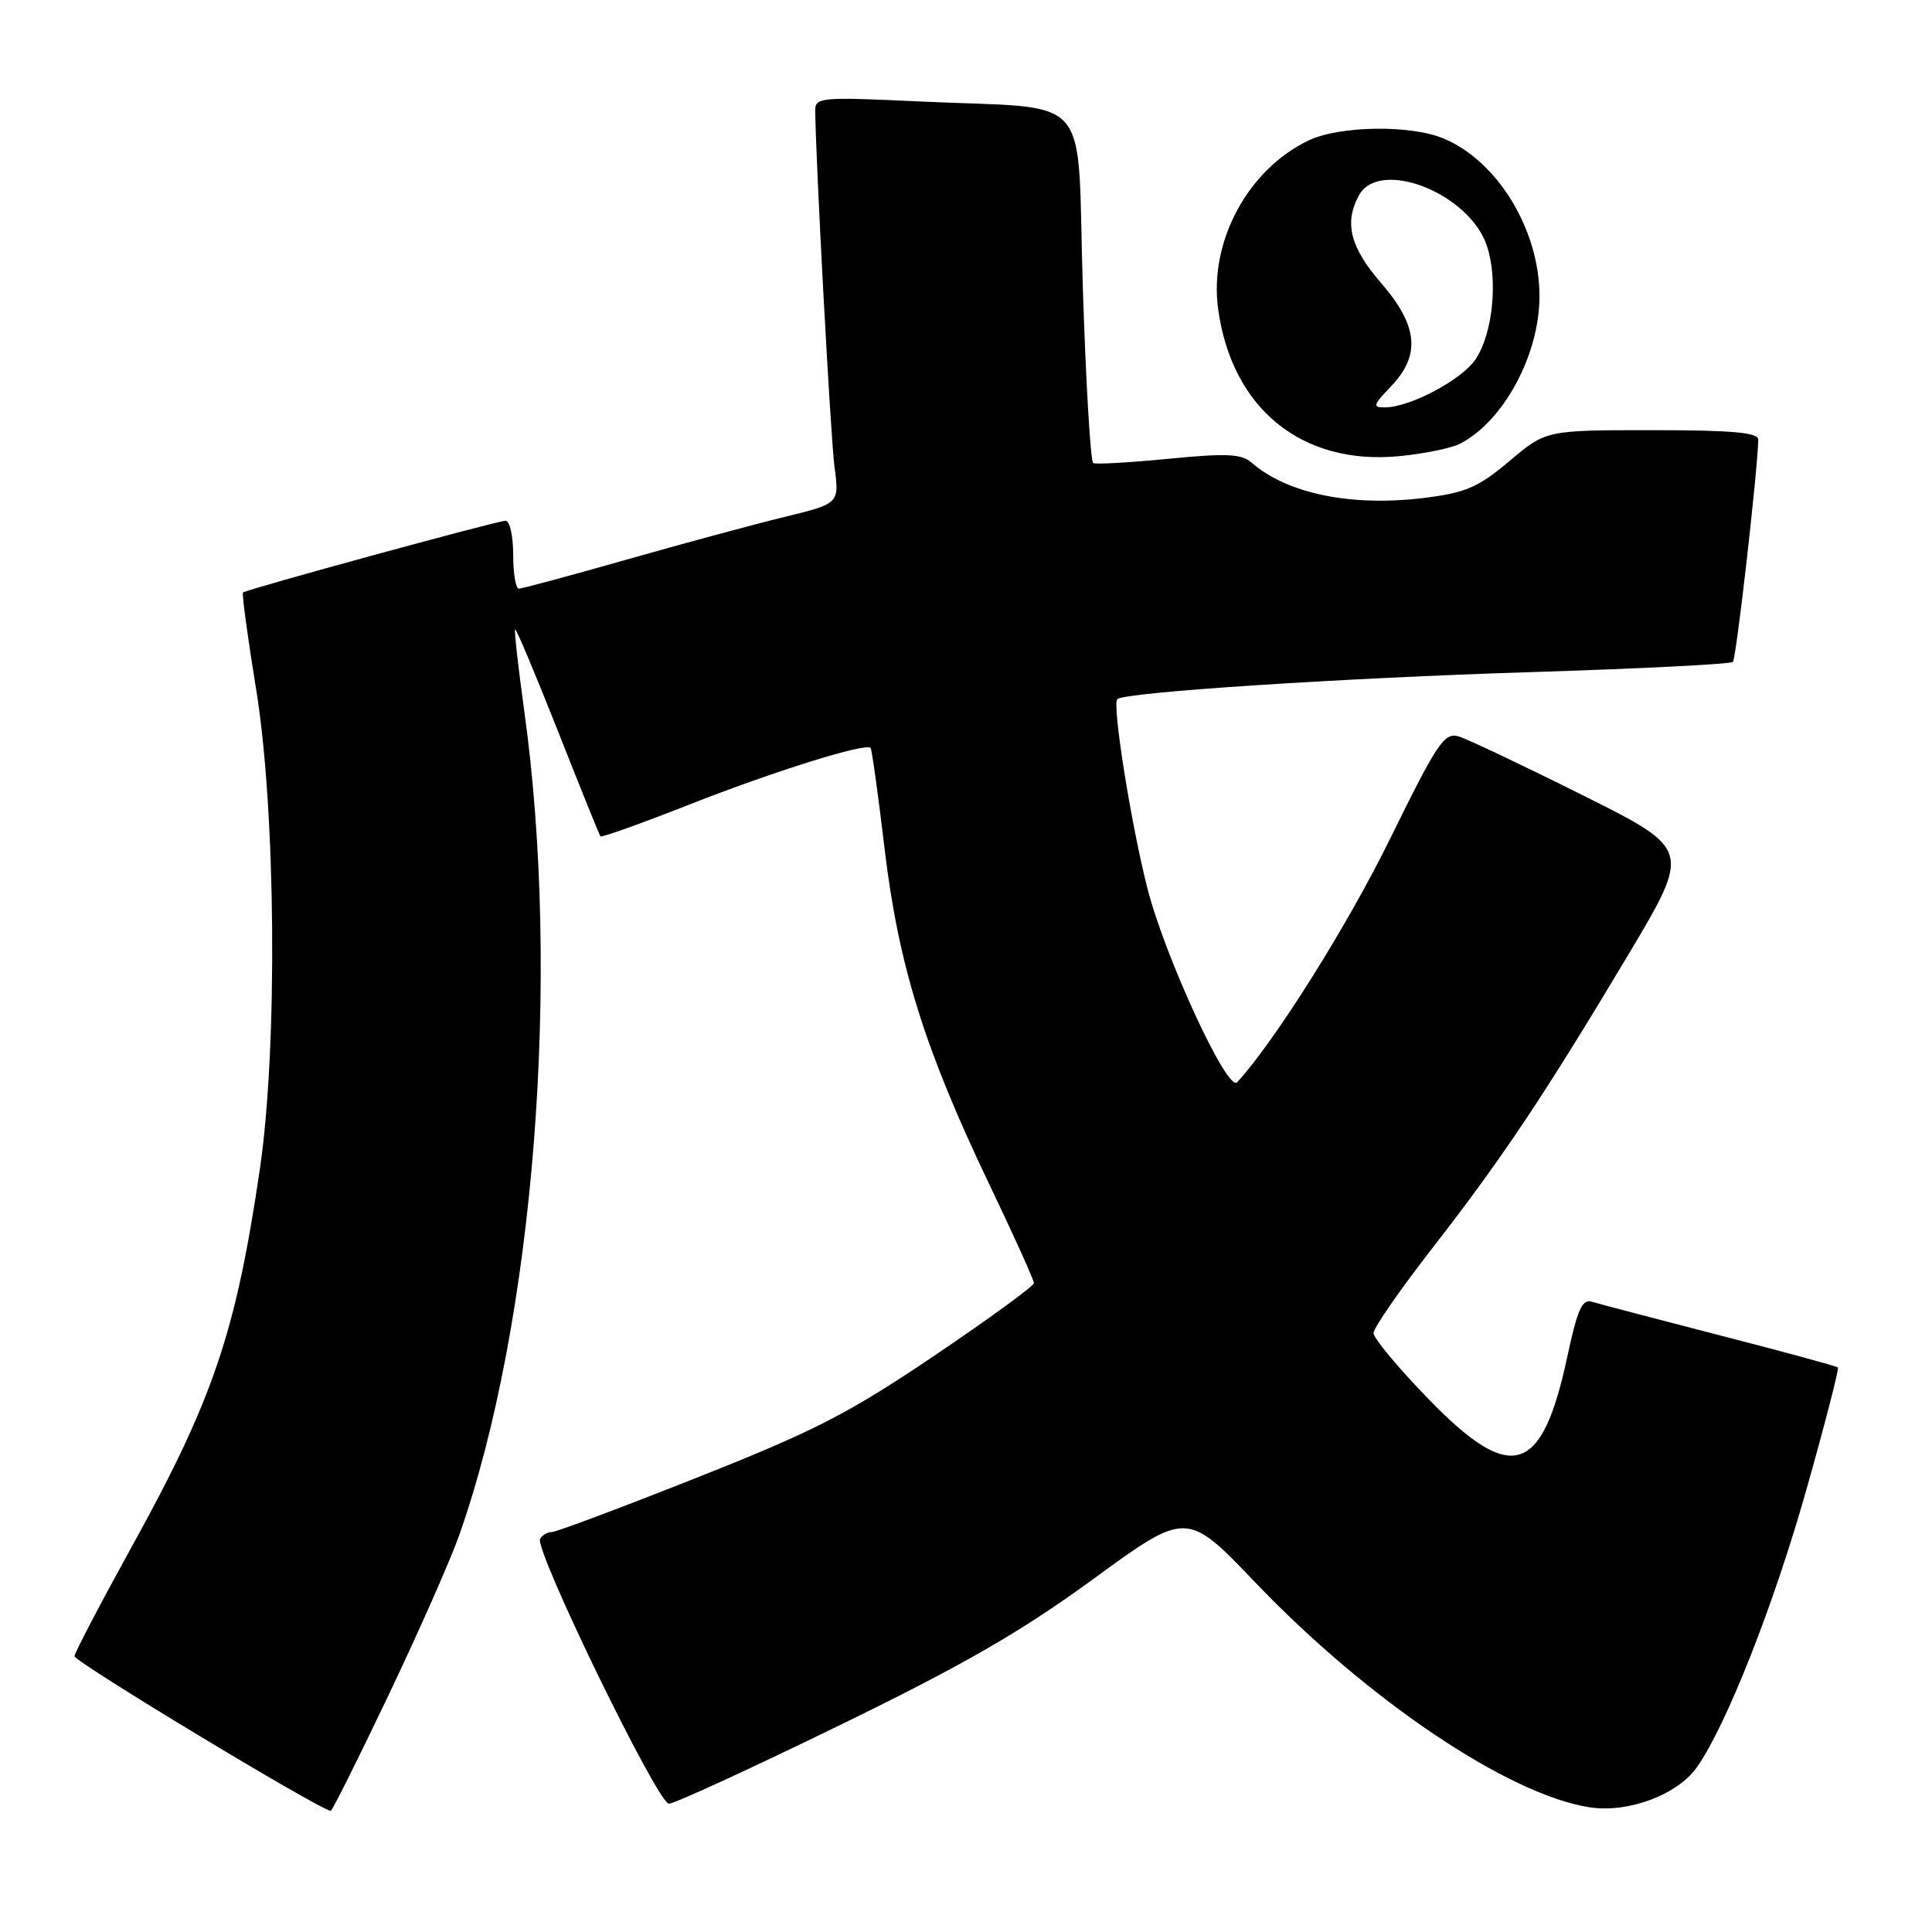 <?xml version="1.0" encoding="UTF-8" standalone="no"?>
<!DOCTYPE svg PUBLIC "-//W3C//DTD SVG 1.1//EN" "http://www.w3.org/Graphics/SVG/1.1/DTD/svg11.dtd" >
<svg xmlns="http://www.w3.org/2000/svg" xmlns:xlink="http://www.w3.org/1999/xlink" version="1.1" viewBox="0 0 256 256">
 <g >
 <path fill="currentColor"
d=" M 51.42 224.75 C 55.42 216.36 59.65 206.80 60.82 203.50 C 70.78 175.31 74.40 129.53 69.45 94.08 C 68.66 88.35 68.12 83.55 68.26 83.41 C 68.40 83.27 70.94 89.31 73.91 96.83 C 76.88 104.35 79.42 110.64 79.56 110.82 C 79.70 111.00 84.92 109.13 91.16 106.68 C 102.47 102.22 114.78 98.37 115.36 99.11 C 115.53 99.32 116.37 105.36 117.22 112.52 C 119.06 127.94 122.52 139.01 131.05 156.85 C 134.32 163.69 137.00 169.61 137.00 170.01 C 137.00 170.41 131.04 174.75 123.75 179.67 C 112.36 187.35 107.95 189.61 92.33 195.80 C 82.34 199.76 73.71 203.00 73.14 203.00 C 72.58 203.00 71.87 203.40 71.57 203.89 C 70.73 205.24 87.15 239.00 88.64 239.00 C 89.35 239.00 99.51 234.33 111.22 228.62 C 127.78 220.55 135.25 216.24 144.88 209.22 C 157.25 200.19 157.25 200.19 166.32 209.67 C 181.22 225.26 199.79 237.76 210.58 239.47 C 215.70 240.28 222.29 237.83 224.87 234.14 C 228.77 228.57 235.04 212.67 239.35 197.41 C 241.82 188.67 243.70 181.37 243.53 181.20 C 243.35 181.02 236.33 179.11 227.92 176.95 C 219.51 174.78 211.89 172.78 210.98 172.50 C 209.65 172.07 209.03 173.42 207.65 179.89 C 204.30 195.46 200.27 196.68 189.34 185.44 C 185.30 181.28 182.00 177.32 182.00 176.64 C 182.00 175.96 185.49 170.92 189.75 165.44 C 199.03 153.52 204.64 145.11 215.74 126.53 C 224.08 112.55 224.08 112.55 209.79 105.41 C 201.93 101.48 194.53 97.97 193.34 97.60 C 191.39 96.99 190.52 98.28 184.16 111.21 C 178.49 122.75 168.86 138.06 163.92 143.41 C 162.66 144.78 154.32 126.72 152.02 117.64 C 149.84 109.04 147.34 93.31 148.05 92.64 C 149.02 91.72 177.86 89.84 202.80 89.06 C 217.26 88.61 229.33 88.00 229.62 87.71 C 230.06 87.27 232.91 62.26 232.98 58.25 C 232.99 57.31 229.53 57.00 218.93 57.00 C 204.86 57.00 204.86 57.00 200.01 61.09 C 195.89 64.57 194.21 65.29 188.77 65.97 C 179.10 67.17 170.60 65.44 165.85 61.31 C 164.50 60.13 162.51 60.04 154.85 60.79 C 149.71 61.29 145.21 61.55 144.86 61.36 C 144.50 61.17 143.88 50.69 143.48 38.07 C 142.64 11.54 145.29 14.55 121.75 13.44 C 108.79 12.83 108.00 12.90 108.02 14.65 C 108.11 21.91 110.06 58.00 110.58 61.90 C 111.22 66.73 111.22 66.73 103.86 68.52 C 99.81 69.51 90.43 72.04 83.00 74.16 C 75.58 76.27 69.16 78.00 68.75 78.00 C 68.34 78.00 68.00 75.97 68.00 73.50 C 68.00 71.03 67.55 69.00 67.00 69.00 C 65.92 69.00 32.69 78.08 32.20 78.51 C 32.03 78.65 32.82 84.46 33.95 91.41 C 36.56 107.48 36.80 138.78 34.44 154.87 C 31.25 176.58 28.25 185.42 17.43 205.00 C 13.33 212.43 9.93 218.93 9.87 219.45 C 9.80 220.16 42.10 239.67 43.82 239.95 C 44.00 239.98 47.42 233.14 51.42 224.75 Z  M 193.45 58.80 C 199.24 55.83 204.01 46.97 203.99 39.21 C 203.98 30.44 198.44 21.34 191.28 18.35 C 186.91 16.52 177.54 16.65 173.42 18.60 C 165.35 22.44 160.18 32.03 161.41 40.94 C 163.22 54.16 172.52 61.70 185.45 60.44 C 188.72 60.12 192.32 59.38 193.45 58.80 Z  M 184.31 51.20 C 188.28 47.05 187.91 43.17 183.00 37.50 C 178.92 32.78 178.09 29.56 180.04 25.93 C 182.73 20.89 194.72 25.59 197.03 32.60 C 198.51 37.09 197.82 44.10 195.55 47.57 C 193.77 50.27 186.92 53.94 183.56 53.98 C 181.83 54.00 181.91 53.71 184.31 51.20 Z "/>
</g>
</svg>